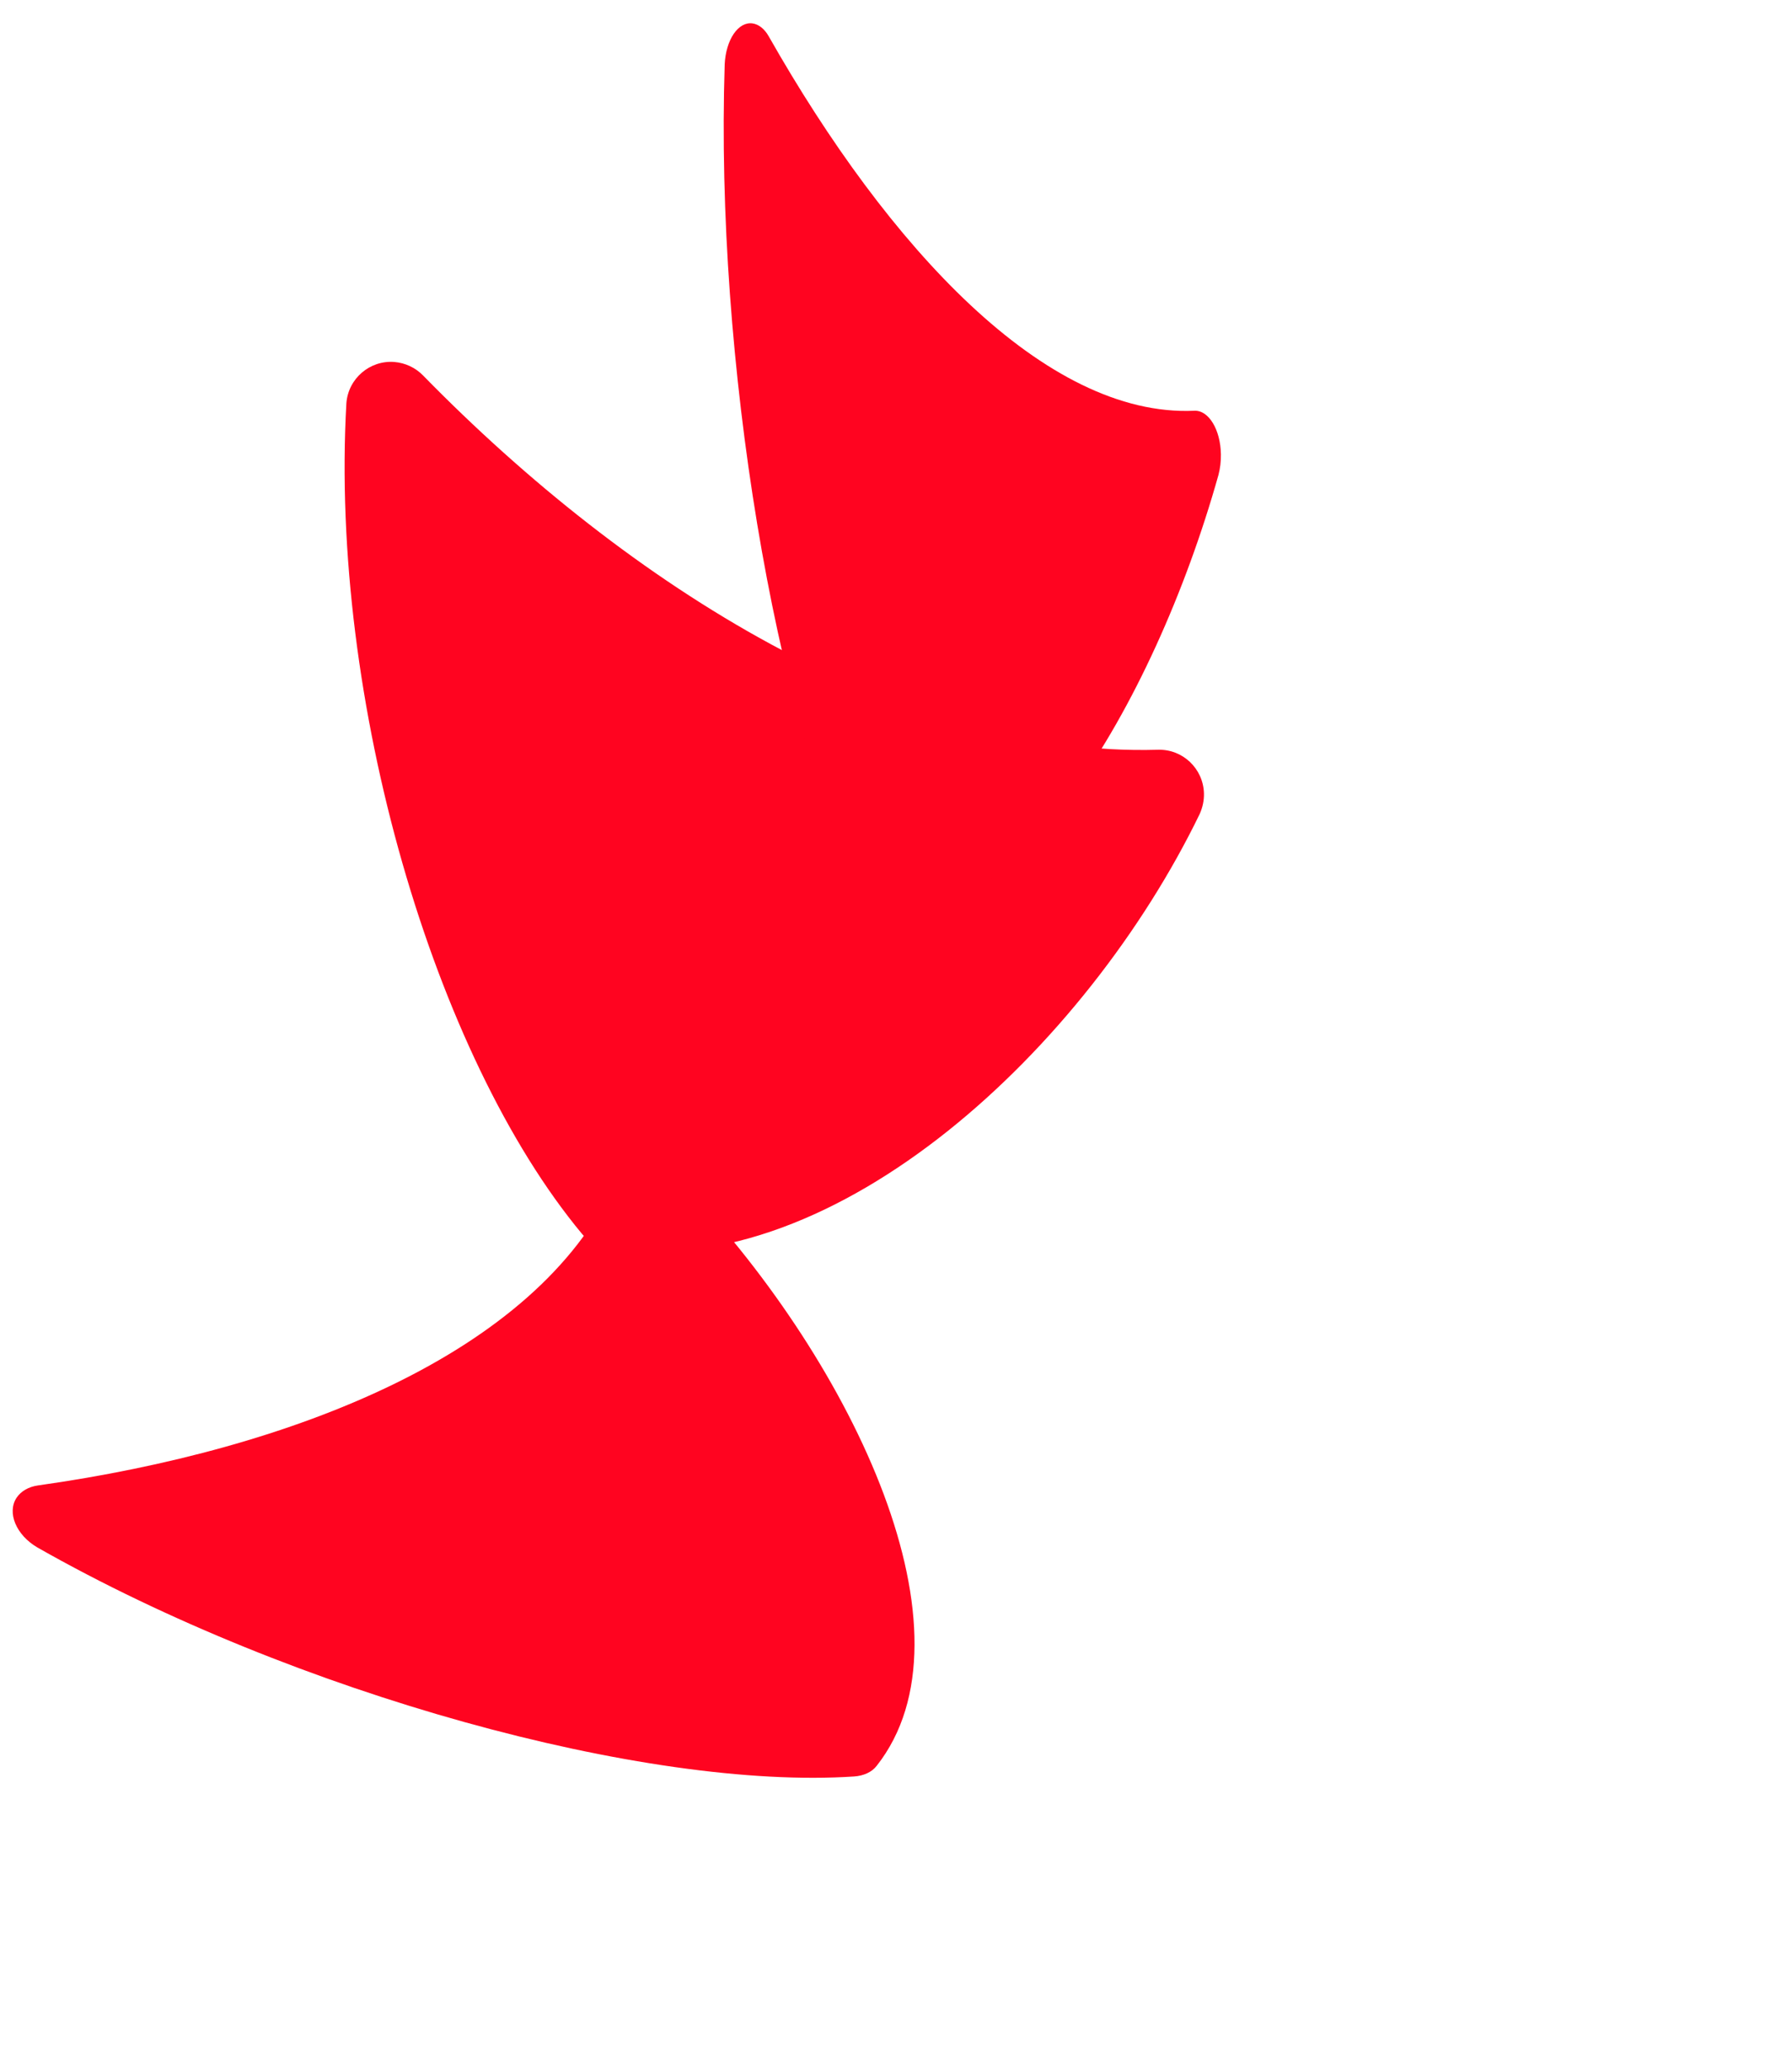 <svg width="52" height="60" viewBox="0 0 52 60" fill="none" xmlns="http://www.w3.org/2000/svg">
<g clip-path="url(#clip0_102_5)">
<path d="M12.276 10.895C18.262 17.013 26.129 21.971 33.606 21.756C34.32 21.736 34.916 22.303 34.936 23.02C34.942 23.228 34.897 23.43 34.813 23.619C31.524 30.401 24.293 37.177 17.691 36.252C17.38 36.213 17.095 36.05 16.893 35.809C12.587 30.636 9.565 20.297 10.051 11.703C10.103 10.986 10.732 10.446 11.446 10.504C11.757 10.53 12.055 10.667 12.276 10.895Z" fill="#FF0420"/>
<path d="M1.106 43.103C8.529 42.056 15.544 39.268 17.833 34.359C18.052 33.891 18.753 33.767 19.397 34.083C19.584 34.175 19.749 34.296 19.889 34.437C24.827 39.66 28.451 47.416 25.44 51.239C25.302 51.421 25.062 51.53 24.782 51.549C18.756 51.949 8.563 49.155 1.086 44.904C0.467 44.543 0.195 43.89 0.483 43.458C0.61 43.27 0.83 43.141 1.106 43.103Z" fill="#FF0420"/>
<path d="M22.309 1.058C25.775 7.163 30.329 12.114 34.659 11.919C35.072 11.899 35.417 12.466 35.428 13.183C35.432 13.391 35.406 13.593 35.357 13.782C33.453 20.564 29.267 27.34 25.445 26.415C25.268 26.369 25.103 26.213 24.99 25.972C22.501 20.799 20.751 10.459 21.029 1.866C21.037 1.696 21.064 1.529 21.11 1.377C21.155 1.225 21.217 1.09 21.292 0.98C21.368 0.87 21.455 0.787 21.549 0.735C21.643 0.684 21.742 0.665 21.84 0.68C22.017 0.706 22.185 0.837 22.309 1.058Z" fill="#FF0420"/>
</g>
<defs>
<clipPath id="clip0_102_5">
<rect width="52" height="60" fill="white"/>
</clipPath>
</defs>
</svg>
